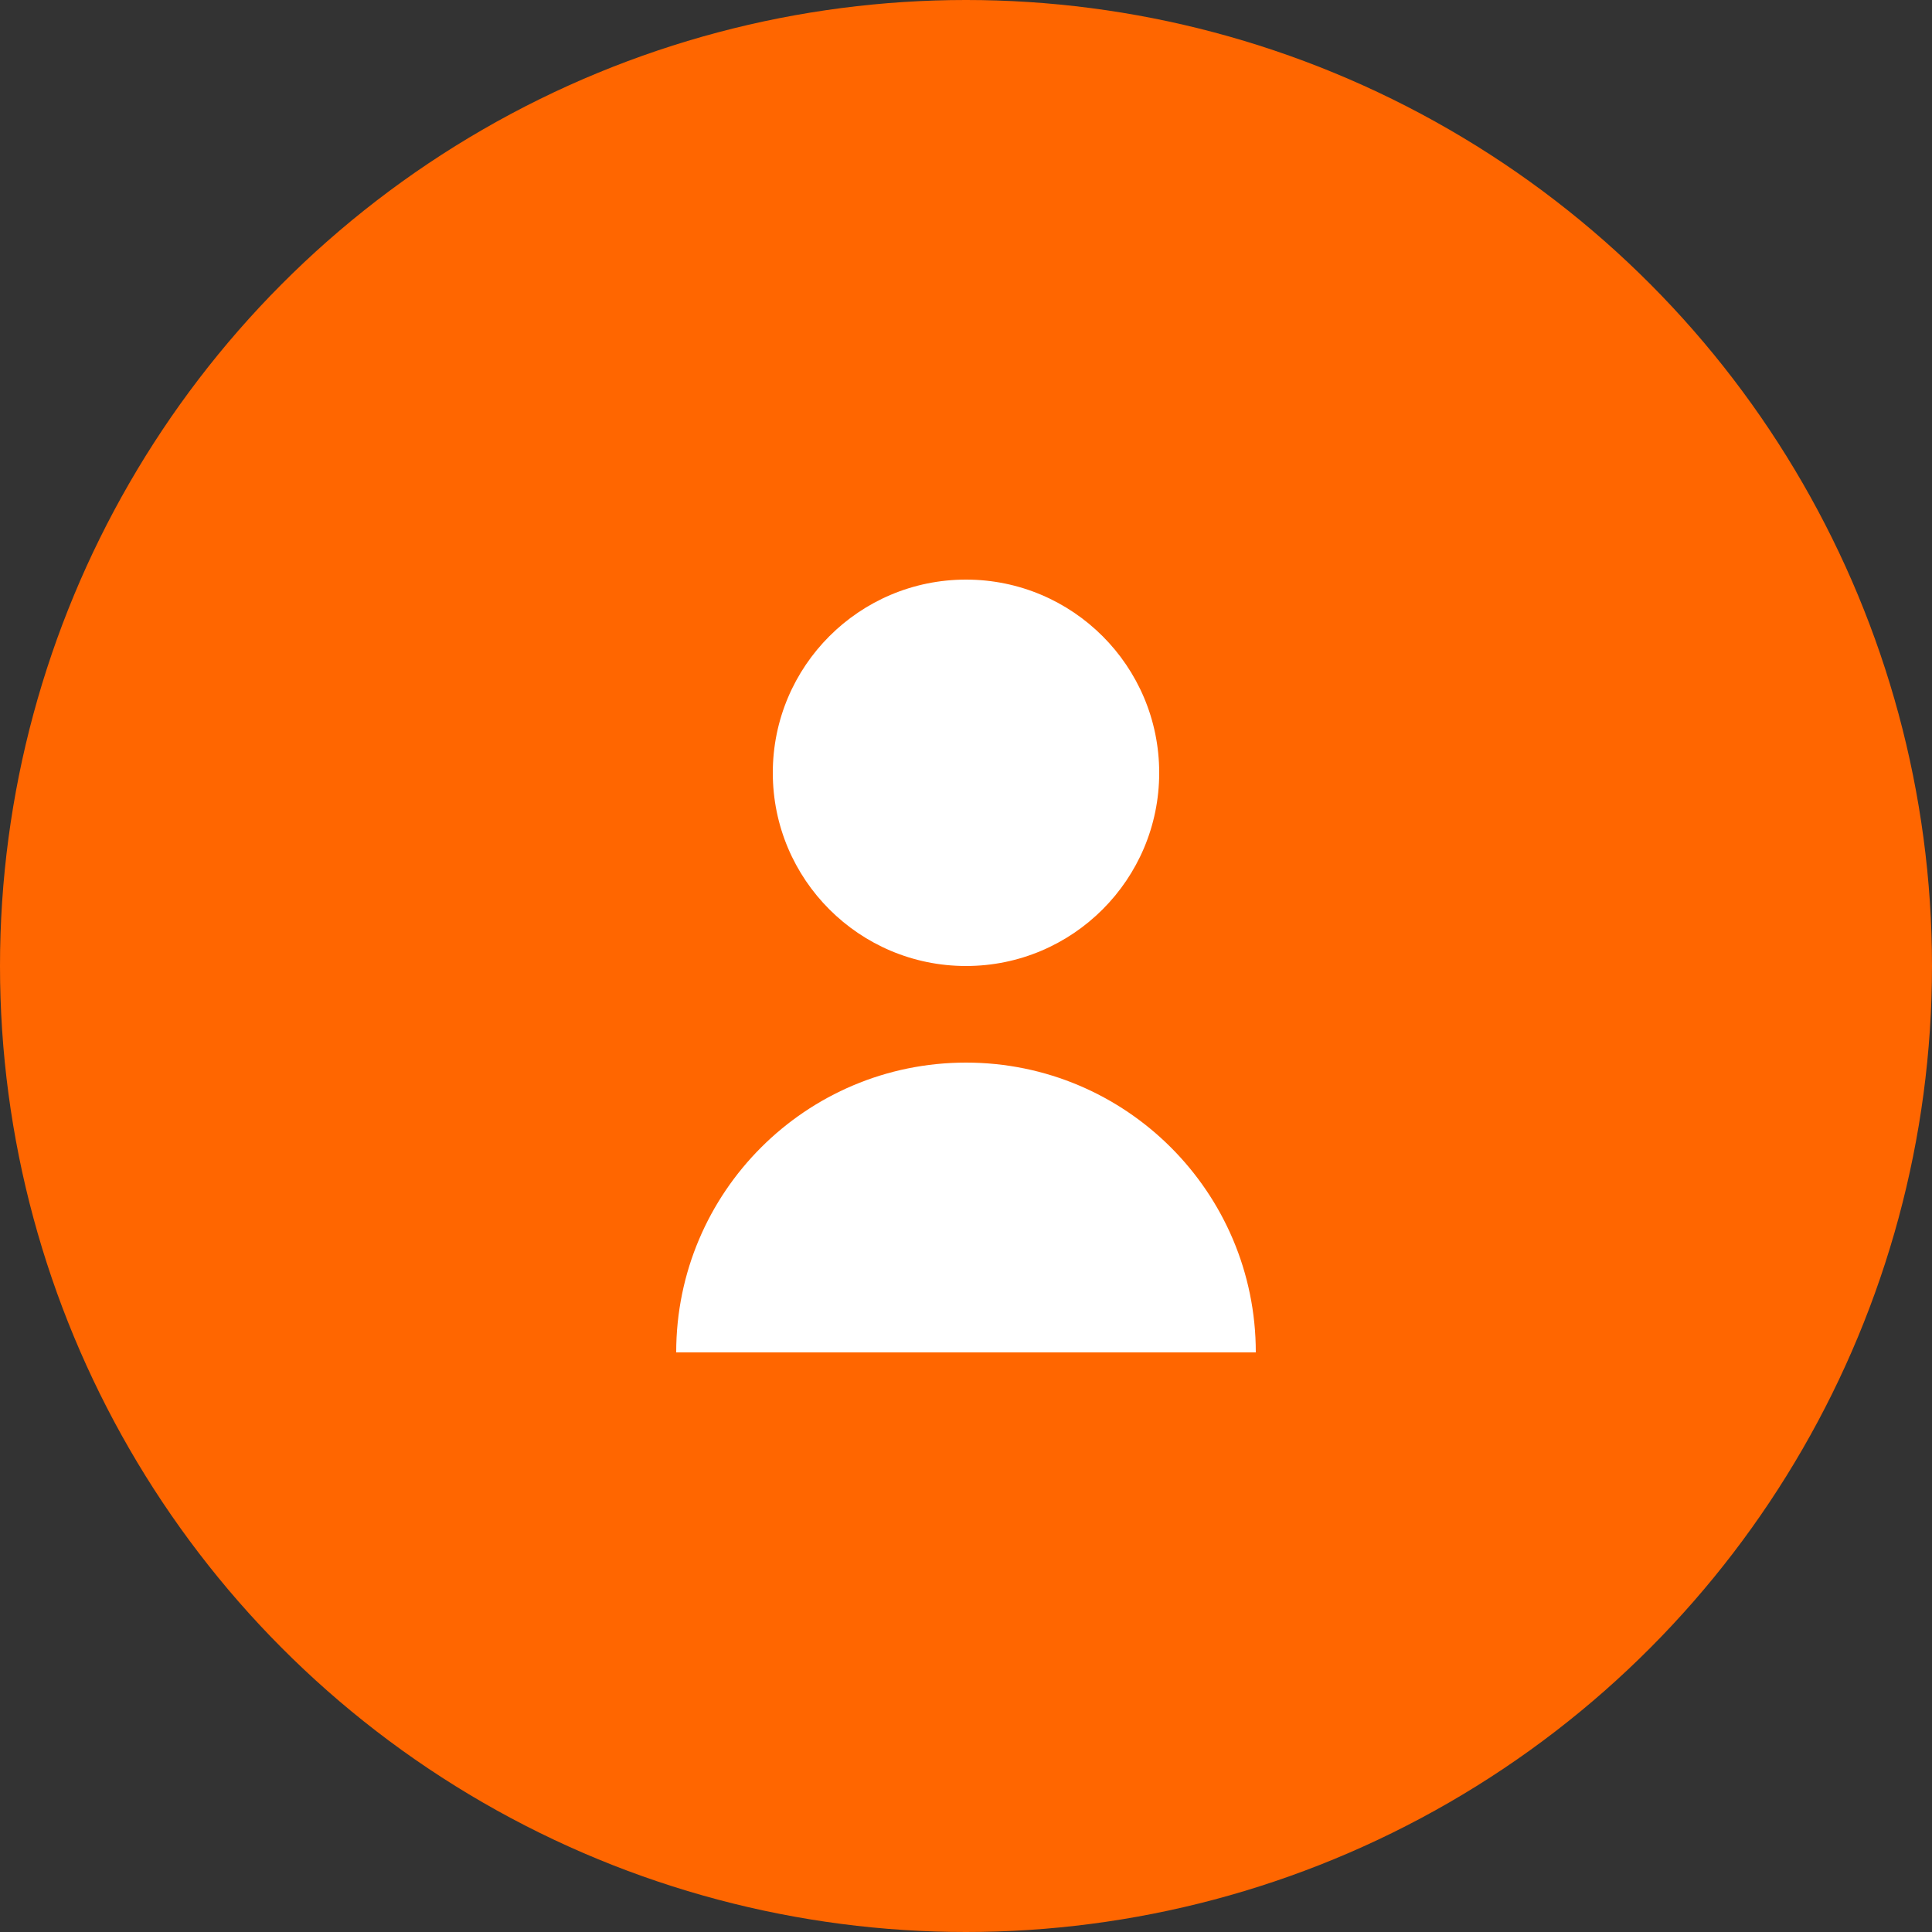 <svg width="40" height="40" viewBox="0 0 40 40" fill="none" xmlns="http://www.w3.org/2000/svg">
<rect x="0" y="0" width="40" height="40" fill="#333333" stroke="none"/>
<circle cx="20" cy="20" r="20" fill="#FF6600"/>
<svg width="24" height="24" viewBox="0 0 24 24" fill="none" xmlns="http://www.w3.org/2000/svg" x="8" y="8">
<path d="M12 12C14.209 12 16 10.209 16 8C16 5.791 14.209 4 12 4C9.791 4 8 5.791 8 8C8 10.209 9.791 12 12 12Z" fill="white"/>
<path d="M12 14C8.686 14 6 16.686 6 20H18C18 16.686 15.314 14 12 14Z" fill="white"/>
</svg>
</svg>
